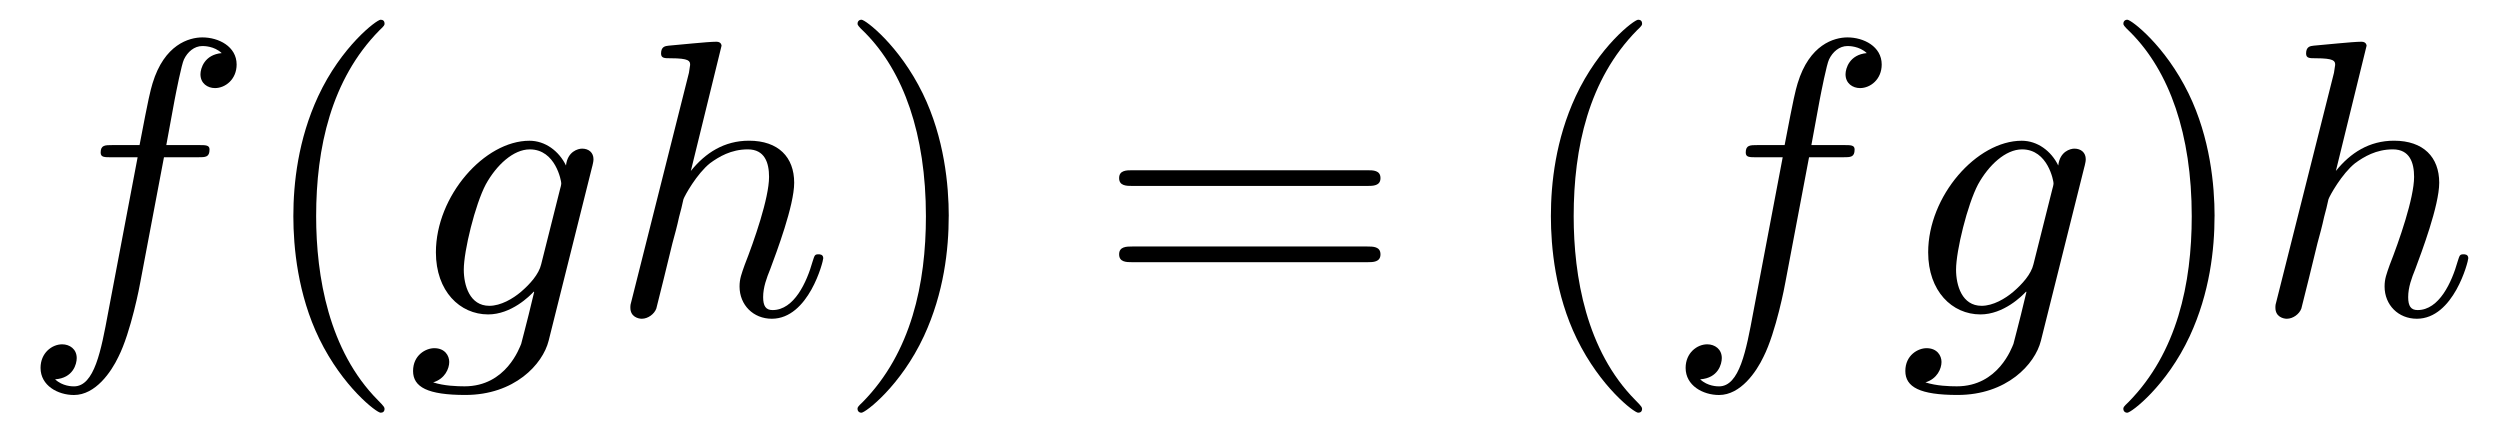 <?xml version='1.0' encoding='UTF-8'?>
<!-- This file was generated by dvisvgm 3.2.2 -->
<svg version='1.1' xmlns='http://www.w3.org/2000/svg' xmlns:xlink='http://www.w3.org/1999/xlink' width='63.38pt' height='10.963pt' viewBox='-.5 -7.972 63.38 10.963'>
<defs>
<path id='g16-40' d='m3.298 2.391c0-.03 0-.05-.169-.219c-1.245-1.255-1.564-3.138-1.564-4.663c0-1.733 .379-3.467 1.604-4.712c.13-.12 .13-.139 .13-.169c0-.07-.04-.1-.1-.1c-.1 0-.996 .677-1.584 1.943c-.508 1.096-.628 2.202-.628 3.039c0 .777 .11 1.983 .658 3.108c.598 1.225 1.455 1.873 1.554 1.873c.06 0 .1-.03 .1-.1z'/>
<path id='g16-41' d='m2.879-2.491c0-.777-.11-1.983-.658-3.108c-.598-1.225-1.455-1.873-1.554-1.873c-.06 0-.1 .04-.1 .1c0 .03 0 .05 .189 .229c.976 .986 1.544 2.57 1.544 4.653c0 1.704-.369 3.457-1.604 4.712c-.13 .12-.13 .139-.13 .169c0 .06 .04 .1 .1 .1c.1 0 .996-.677 1.584-1.943c.508-1.096 .628-2.202 .628-3.039z'/>
<path id='g16-61' d='m6.844-3.258c.149 0 .339 0 .339-.199s-.189-.199-.329-.199h-5.968c-.139 0-.329 0-.329 .199s.189 .199 .339 .199h5.948zm.01 1.933c.139 0 .329 0 .329-.199s-.189-.199-.339-.199h-5.948c-.149 0-.339 0-.339 .199s.189 .199 .329 .199h5.968z'/>
<path id='g13-102' d='m3.656-3.985h.857c.199 0 .299 0 .299-.199c0-.11-.1-.11-.269-.11h-.827l.209-1.136c.04-.209 .179-.917 .239-1.036c.09-.189 .259-.339 .468-.339c.04 0 .299 0 .488 .179c-.438 .04-.538 .389-.538 .538c0 .229 .179 .349 .369 .349c.259 0 .548-.219 .548-.598c0-.458-.458-.687-.867-.687c-.339 0-.966 .179-1.265 1.166c-.06 .209-.09 .309-.329 1.564h-.687c-.189 0-.299 0-.299 .189c0 .12 .09 .12 .279 .12h.658l-.747 3.935c-.179 .966-.349 1.873-.867 1.873c-.04 0-.289 0-.478-.179c.458-.03 .548-.389 .548-.538c0-.229-.179-.349-.369-.349c-.259 0-.548 .219-.548 .598c0 .448 .438 .687 .847 .687c.548 0 .946-.588 1.126-.966c.319-.628 .548-1.833 .558-1.903l.598-3.158z'/>
<path id='g13-103' d='m4.692-3.756c.01-.06 .03-.11 .03-.179c0-.169-.12-.269-.289-.269c-.1 0-.369 .07-.408 .428c-.179-.369-.528-.628-.927-.628c-1.136 0-2.371 1.395-2.371 2.829c0 .986 .608 1.574 1.325 1.574c.588 0 1.056-.468 1.156-.578l.01 .01c-.209 .887-.329 1.295-.329 1.315c-.04 .09-.379 1.076-1.435 1.076c-.189 0-.518-.01-.797-.1c.299-.09 .408-.349 .408-.518c0-.159-.11-.349-.379-.349c-.219 0-.538 .179-.538 .578c0 .408 .369 .608 1.325 .608c1.245 0 1.963-.777 2.112-1.375l1.106-4.423zm-1.295 2.481c-.06 .259-.289 .508-.508 .697c-.209 .179-.518 .359-.807 .359c-.498 0-.648-.518-.648-.917c0-.478 .289-1.654 .558-2.162c.269-.488 .697-.887 1.116-.887c.658 0 .797 .807 .797 .857s-.02 .11-.03 .149l-.478 1.903z'/>
<path id='g13-104' d='m2.859-6.804c0-.01 0-.11-.13-.11c-.229 0-.956 .08-1.215 .1c-.08 .01-.189 .02-.189 .199c0 .12 .09 .12 .239 .12c.478 0 .498 .07 .498 .169l-.03 .199l-1.445 5.738c-.04 .139-.04 .159-.04 .219c0 .229 .199 .279 .289 .279c.159 0 .319-.12 .369-.259l.189-.757l.219-.897c.06-.219 .12-.438 .169-.667c.02-.06 .1-.389 .11-.448c.03-.09 .339-.648 .677-.917c.219-.159 .528-.349 .956-.349s.538 .339 .538 .697c0 .538-.379 1.624-.618 2.232c-.08 .229-.13 .349-.13 .548c0 .468 .349 .817 .817 .817c.936 0 1.305-1.455 1.305-1.534c0-.1-.09-.1-.12-.1c-.1 0-.1 .03-.149 .179c-.149 .528-.468 1.235-1.016 1.235c-.169 0-.239-.1-.239-.329c0-.249 .09-.488 .179-.707c.159-.428 .608-1.614 .608-2.192c0-.648-.399-1.066-1.146-1.066c-.628 0-1.106 .309-1.474 .767l.777-3.168z'/>
</defs>
<g id='page393'>
<g fill='currentColor'>
<use x='0' y='0' xlink:href='#g13-102'/>
<use x='5.95' y='0' xlink:href='#g16-40'/>
<use x='9.824' y='0' xlink:href='#g13-103'/>
<use x='14.934' y='0' xlink:href='#g13-104'/>
<use x='20.674' y='0' xlink:href='#g16-41'/>
<use x='27.315' y='0' xlink:href='#g16-61'/>
<use x='37.831' y='0' xlink:href='#g16-40'/>
<use x='41.706' y='0' xlink:href='#g13-102'/>
<use x='47.656' y='0' xlink:href='#g13-103'/>
<use x='52.765' y='0' xlink:href='#g16-41'/>
<use x='56.639' y='0' xlink:href='#g13-104'/>
</g>
</g>
</svg>